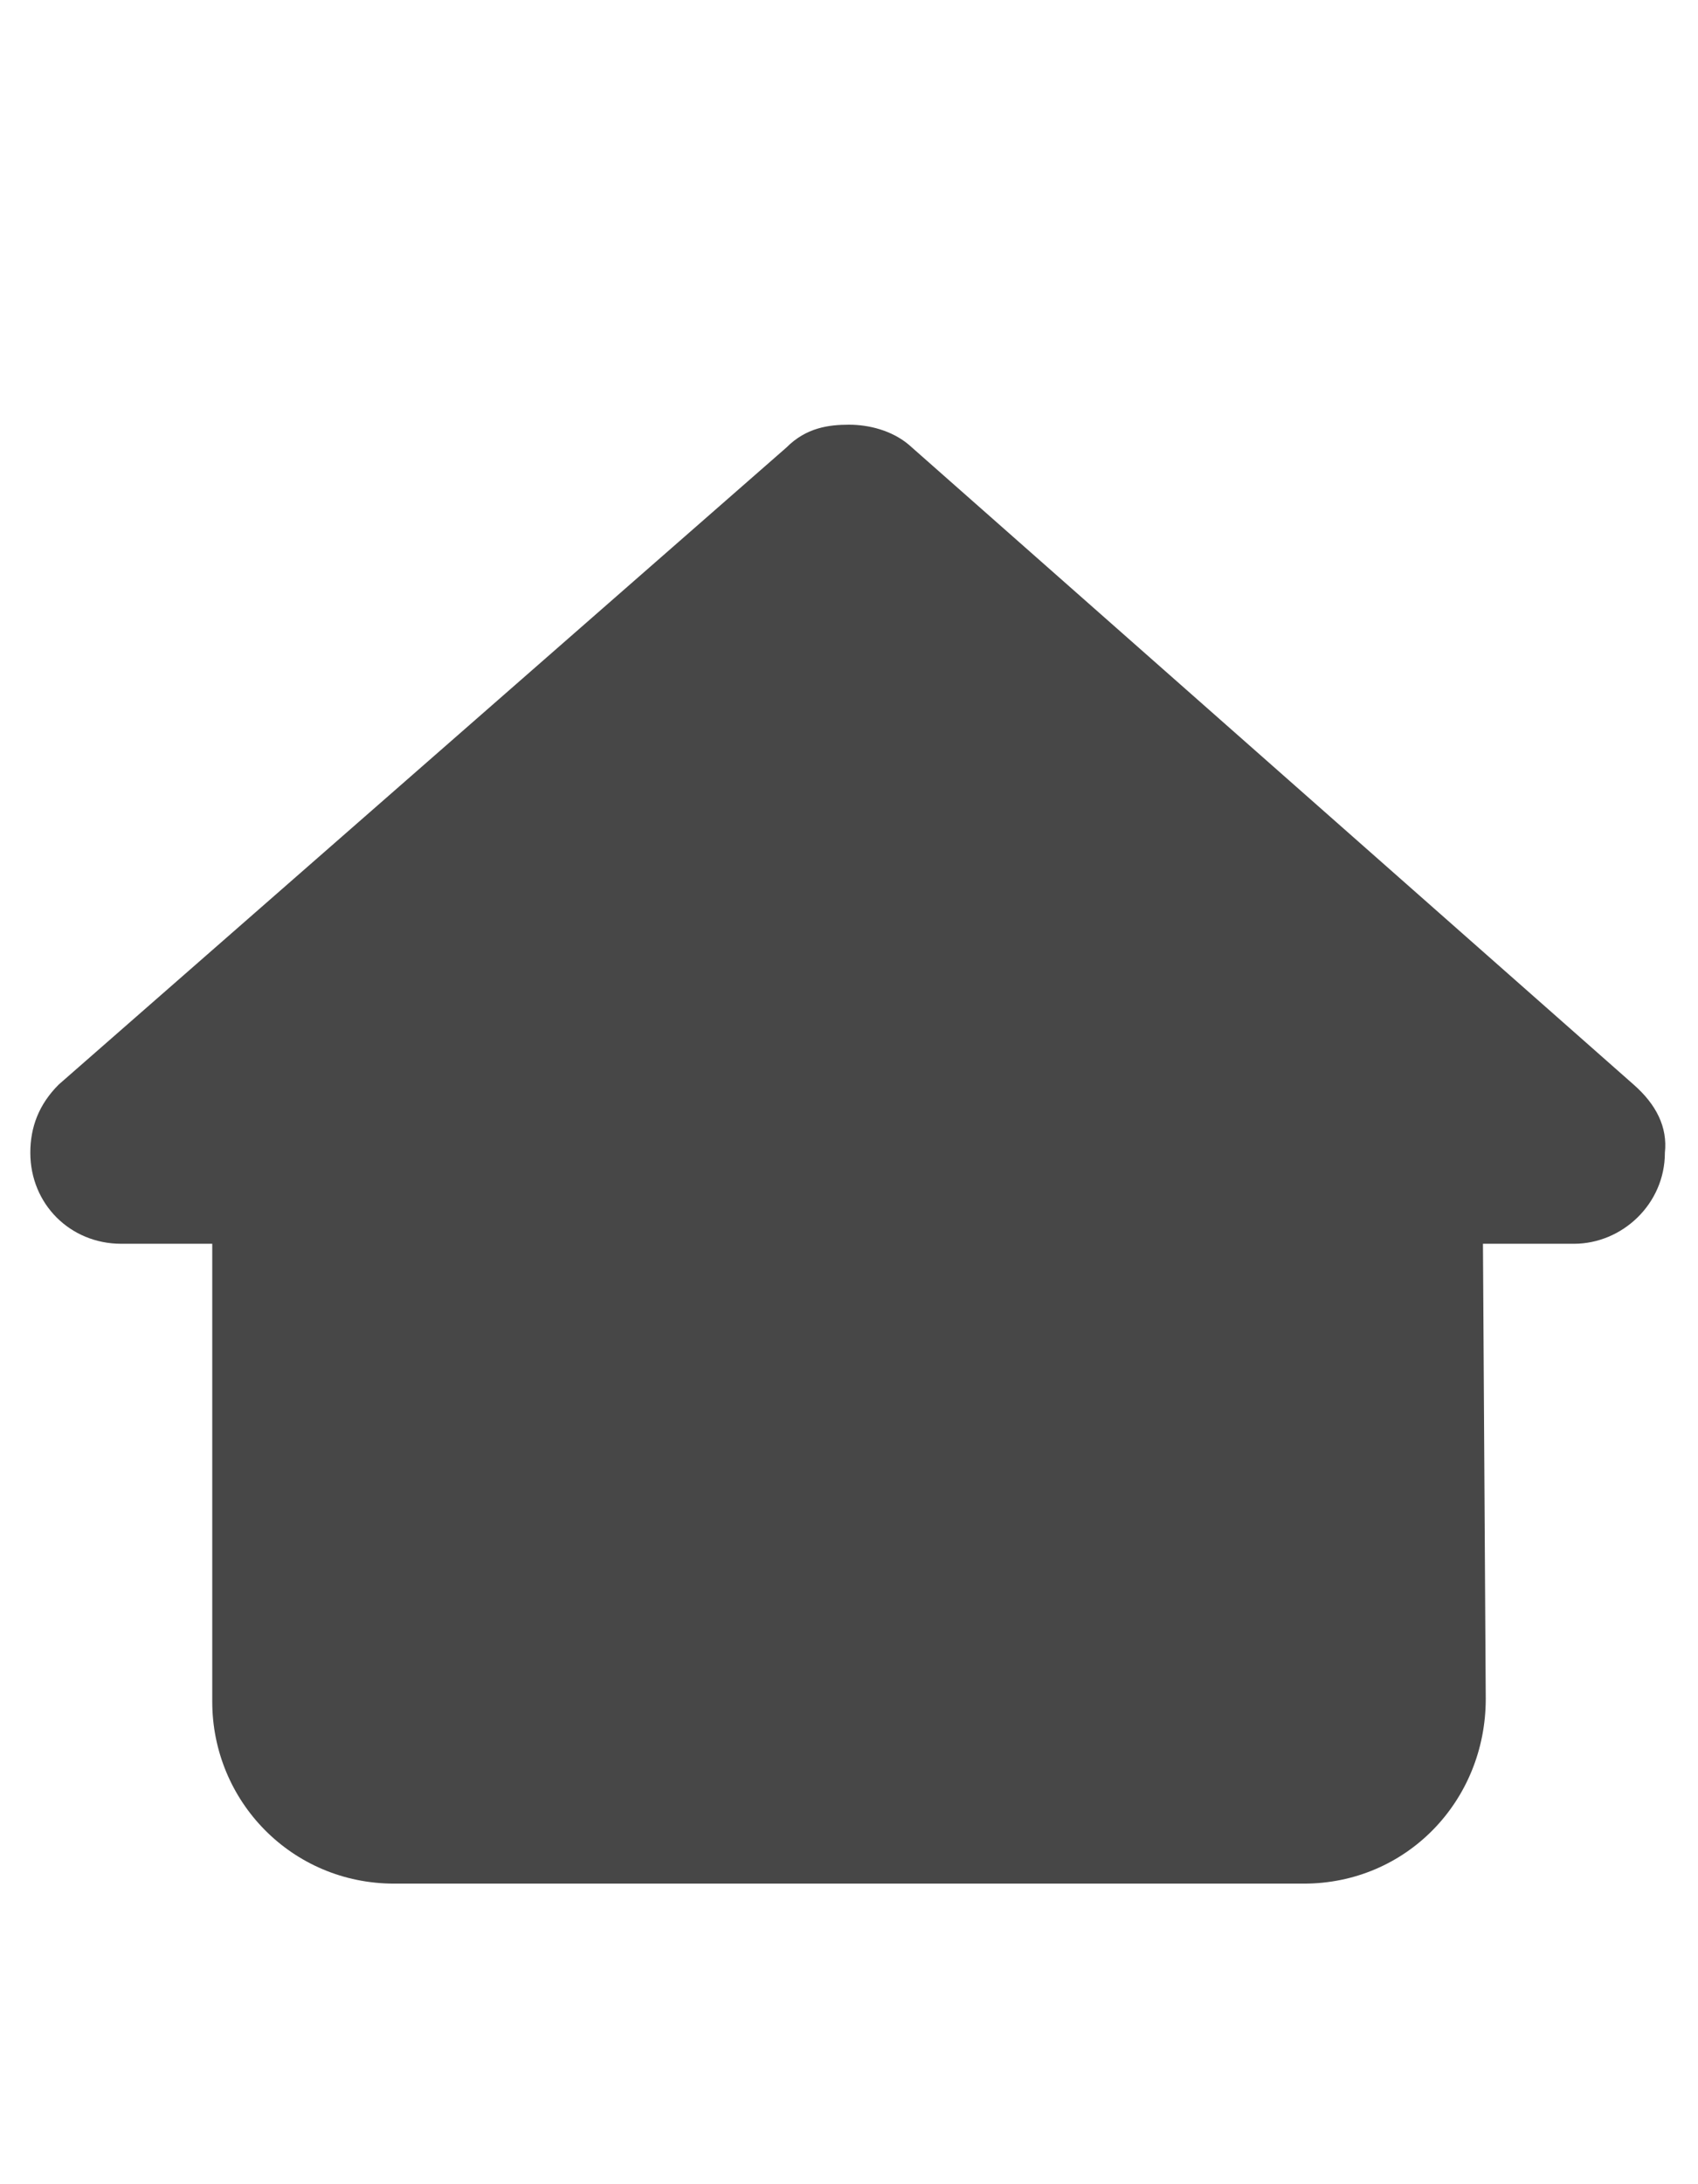 <svg width="14" height="18" viewBox="0 0 14 18" fill="none" xmlns="http://www.w3.org/2000/svg">
<g id="label-paired / caption / house-blank-caption / fill" clip-path="url(#clip0_2556_10052)">
<path id="icon" d="M13.727 9.5C13.727 9.922 13.375 10.25 12.977 10.25H12.227L12.25 14C12.25 14.844 11.594 15.523 10.75 15.523H3.25C2.406 15.523 1.75 14.844 1.75 14.023V10.25H1C0.578 10.25 0.25 9.922 0.25 9.5C0.25 9.289 0.32 9.102 0.484 8.938L6.484 3.688C6.648 3.523 6.836 3.5 7 3.5C7.164 3.5 7.352 3.547 7.492 3.664L13.469 8.938C13.656 9.102 13.75 9.289 13.727 9.5Z" fill="black" fill-opacity="0.72"/>
</g>
<defs>
<clipPath id="clip0_2556_10052">
<rect width="14" height="18" fill="white"/>
</clipPath>
</defs>
</svg>
